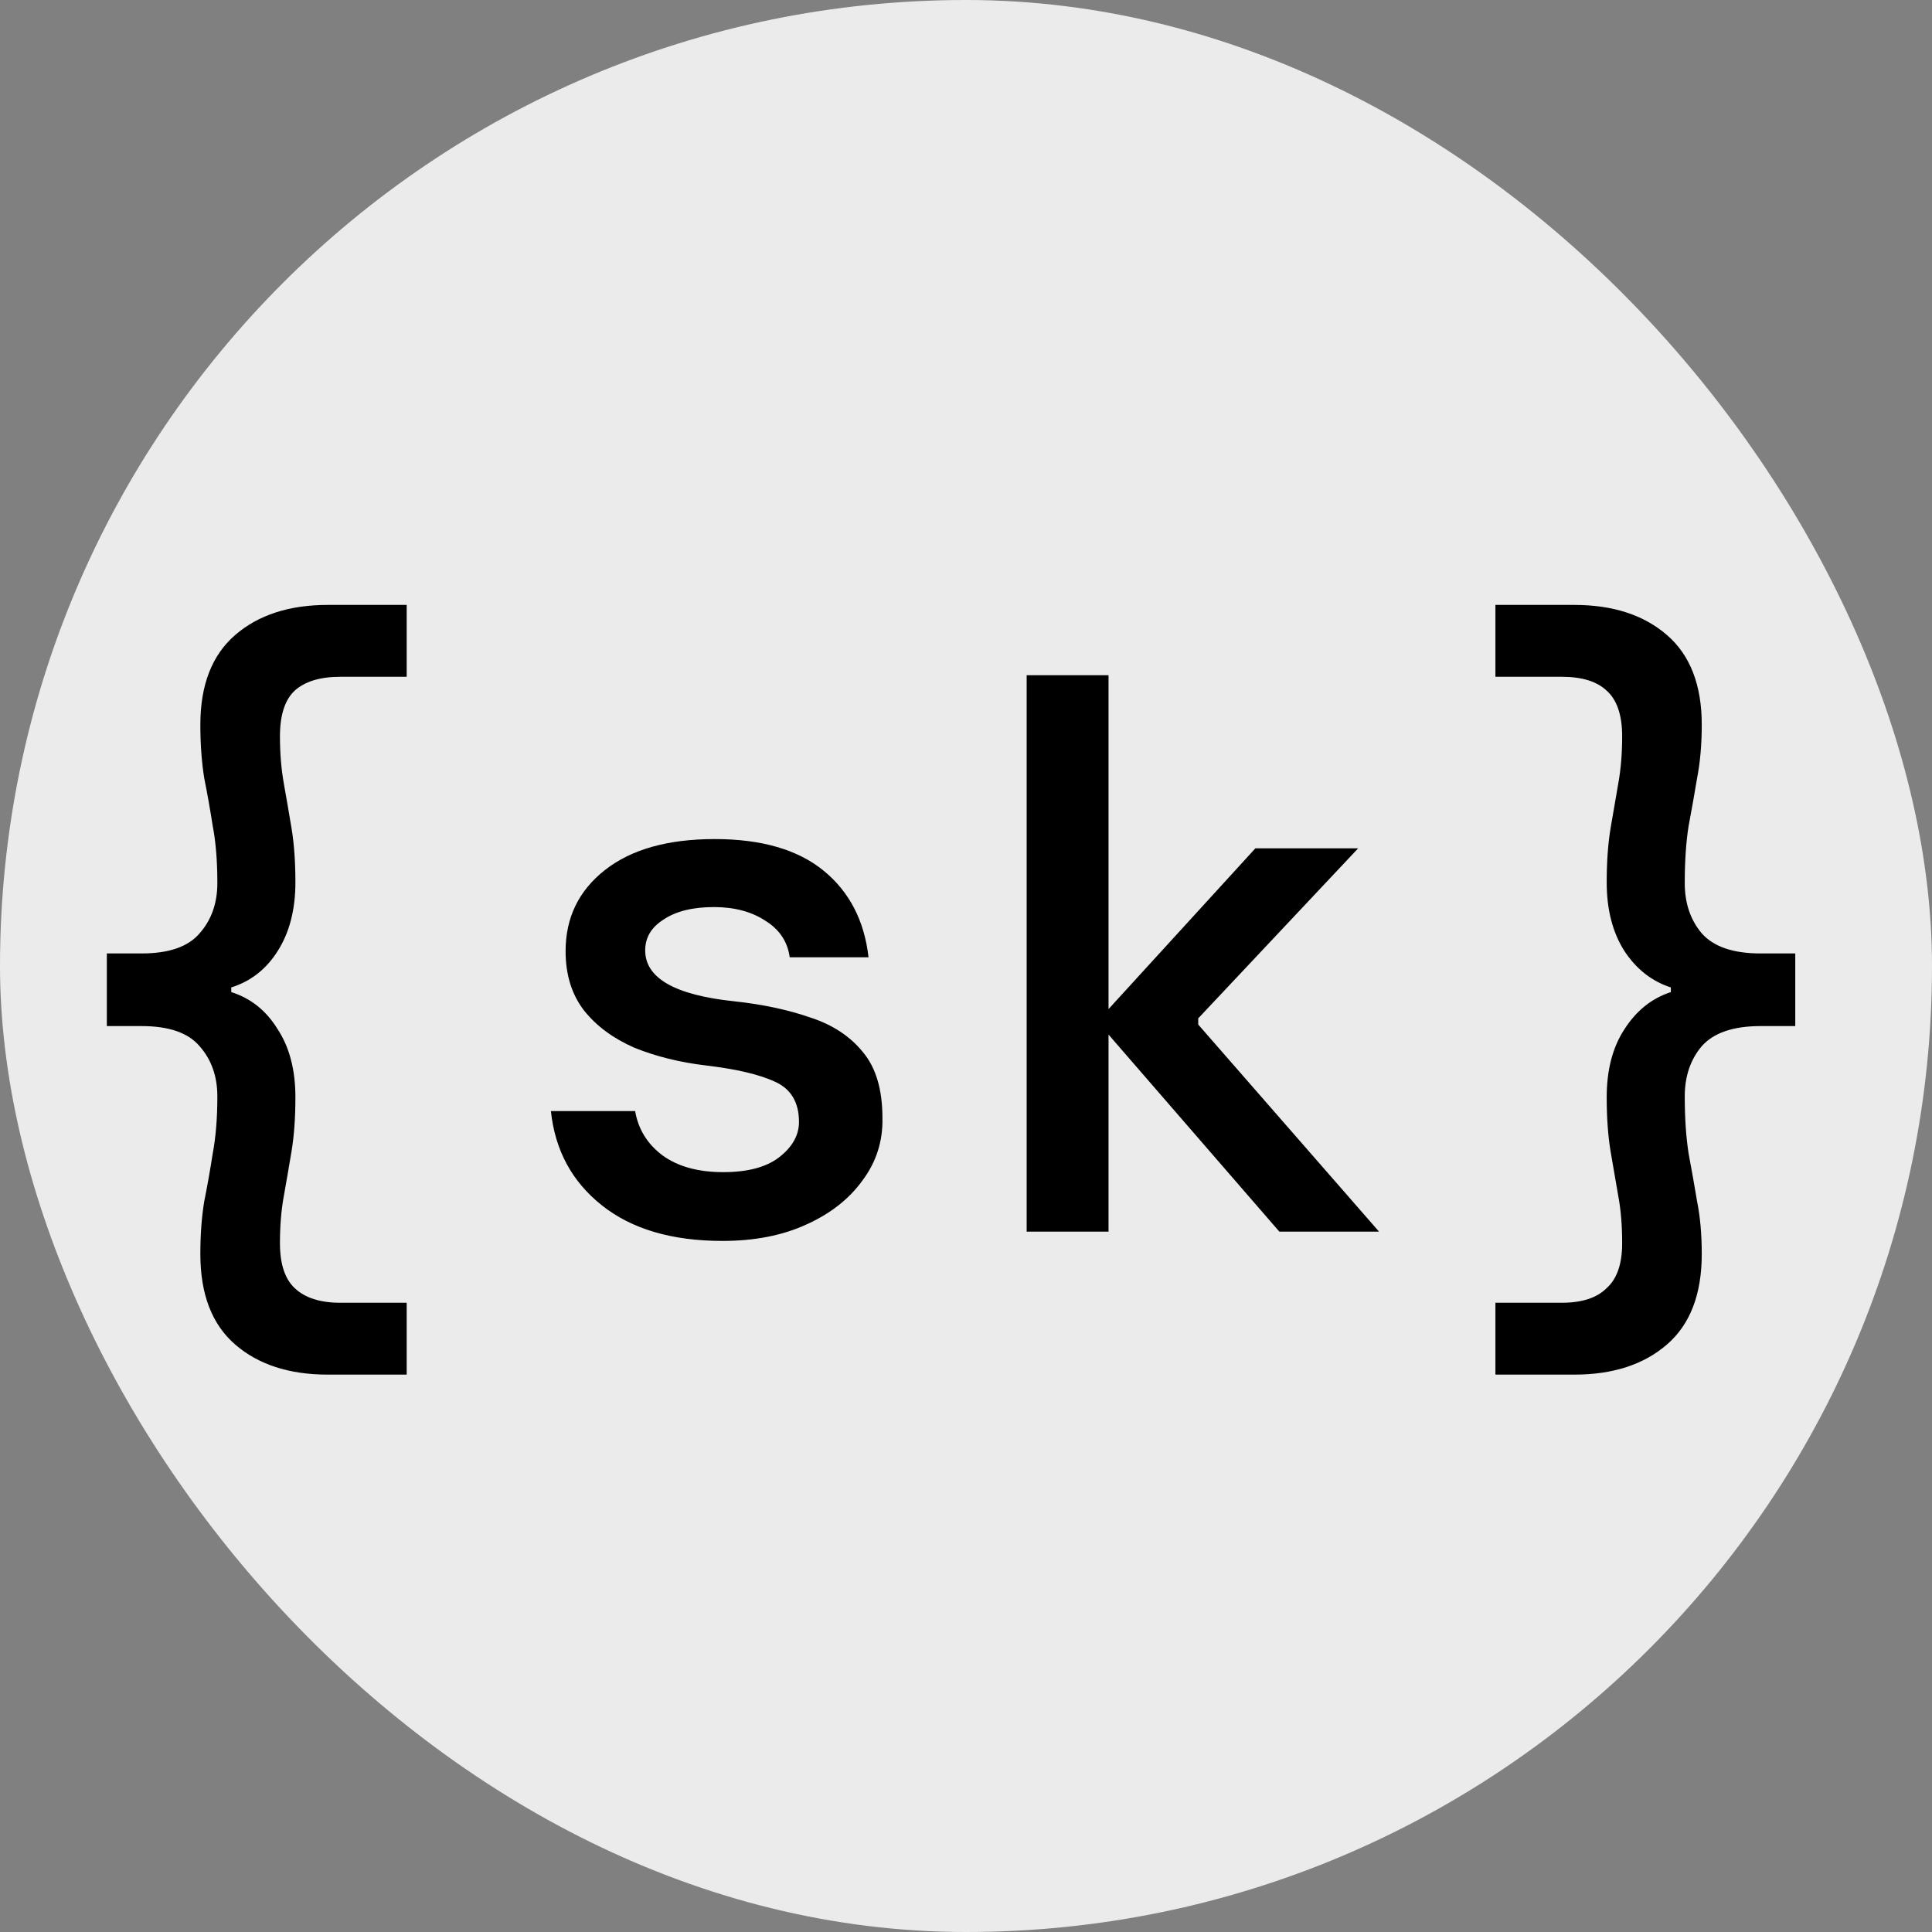 <svg width="40" height="40" viewBox="0 0 40 40" fill="none" xmlns="http://www.w3.org/2000/svg">
<rect x="0" y="0" width="40" height="40" fill="#808080" stroke="none"/>
<rect width="40" height="40" rx="20" fill="#EBEBEB"/>
<path d="M6.788 28.46C5.988 28.46 5.348 28.252 4.868 27.836C4.388 27.42 4.148 26.796 4.148 25.964C4.148 25.559 4.175 25.196 4.228 24.876C4.292 24.556 4.351 24.225 4.404 23.884C4.468 23.543 4.5 23.148 4.5 22.7C4.5 22.284 4.377 21.937 4.132 21.66C3.897 21.383 3.497 21.244 2.932 21.244H2.212V19.74H2.932C3.497 19.74 3.897 19.601 4.132 19.324C4.377 19.047 4.5 18.7 4.5 18.284C4.5 17.825 4.468 17.431 4.404 17.1C4.351 16.759 4.292 16.428 4.228 16.108C4.175 15.777 4.148 15.409 4.148 15.004C4.148 14.183 4.388 13.564 4.868 13.148C5.348 12.732 5.988 12.524 6.788 12.524H8.42V14.012H7.044C6.628 14.012 6.313 14.108 6.1 14.3C5.897 14.492 5.796 14.807 5.796 15.244C5.796 15.596 5.823 15.921 5.876 16.22C5.929 16.519 5.983 16.828 6.036 17.148C6.089 17.468 6.116 17.841 6.116 18.268C6.116 18.833 5.993 19.308 5.748 19.692C5.513 20.065 5.193 20.316 4.788 20.444V20.54C5.193 20.668 5.513 20.924 5.748 21.308C5.993 21.681 6.116 22.151 6.116 22.716C6.116 23.143 6.089 23.516 6.036 23.836C5.983 24.156 5.929 24.465 5.876 24.764C5.823 25.052 5.796 25.377 5.796 25.74C5.796 26.167 5.897 26.476 6.1 26.668C6.313 26.871 6.628 26.972 7.044 26.972H8.42V28.46H6.788ZM14.958 25.692C13.912 25.692 13.08 25.447 12.462 24.956C11.843 24.465 11.491 23.815 11.406 23.004H13.15C13.214 23.377 13.4 23.681 13.71 23.916C14.03 24.151 14.451 24.268 14.974 24.268C15.475 24.268 15.859 24.167 16.126 23.964C16.403 23.751 16.542 23.505 16.542 23.228C16.542 22.823 16.376 22.545 16.046 22.396C15.726 22.247 15.251 22.135 14.622 22.06C14.078 21.996 13.582 21.873 13.134 21.692C12.696 21.5 12.35 21.244 12.094 20.924C11.838 20.593 11.71 20.183 11.71 19.692C11.71 18.999 11.982 18.439 12.526 18.012C13.07 17.585 13.827 17.372 14.798 17.372C15.768 17.372 16.52 17.591 17.054 18.028C17.587 18.465 17.896 19.063 17.982 19.82H16.35C16.307 19.5 16.142 19.249 15.854 19.068C15.566 18.876 15.208 18.78 14.782 18.78C14.344 18.78 13.998 18.865 13.742 19.036C13.486 19.196 13.358 19.409 13.358 19.676C13.358 20.252 13.976 20.604 15.214 20.732C15.8 20.796 16.323 20.908 16.782 21.068C17.24 21.217 17.603 21.457 17.87 21.788C18.136 22.108 18.27 22.561 18.27 23.148C18.28 23.628 18.142 24.06 17.854 24.444C17.576 24.828 17.187 25.132 16.686 25.356C16.195 25.58 15.619 25.692 14.958 25.692ZM21.256 25.5V13.98H22.951V20.892L25.991 17.564H28.119L24.808 21.084V21.212L28.552 25.5H26.488L22.951 21.42V25.5H21.256ZM30.961 28.46V26.972H32.337C32.753 26.972 33.063 26.871 33.265 26.668C33.479 26.476 33.585 26.167 33.585 25.74C33.585 25.377 33.559 25.052 33.505 24.764C33.452 24.465 33.399 24.156 33.345 23.836C33.292 23.516 33.265 23.143 33.265 22.716C33.265 22.151 33.388 21.681 33.633 21.308C33.879 20.924 34.199 20.668 34.593 20.54V20.444C34.199 20.316 33.879 20.065 33.633 19.692C33.388 19.308 33.265 18.833 33.265 18.268C33.265 17.841 33.292 17.468 33.345 17.148C33.399 16.828 33.452 16.519 33.505 16.22C33.559 15.921 33.585 15.596 33.585 15.244C33.585 14.807 33.479 14.492 33.265 14.3C33.063 14.108 32.753 14.012 32.337 14.012H30.961V12.524H32.593C33.393 12.524 34.033 12.732 34.513 13.148C34.993 13.564 35.233 14.183 35.233 15.004C35.233 15.409 35.201 15.777 35.137 16.108C35.084 16.428 35.025 16.759 34.961 17.1C34.908 17.431 34.881 17.825 34.881 18.284C34.881 18.7 34.999 19.047 35.233 19.324C35.479 19.601 35.884 19.74 36.449 19.74H37.169V21.244H36.449C35.884 21.244 35.479 21.383 35.233 21.66C34.999 21.937 34.881 22.284 34.881 22.7C34.881 23.148 34.908 23.543 34.961 23.884C35.025 24.225 35.084 24.556 35.137 24.876C35.201 25.196 35.233 25.559 35.233 25.964C35.233 26.796 34.993 27.42 34.513 27.836C34.033 28.252 33.393 28.46 32.593 28.46H30.961Z" fill="black"/>
</svg>
